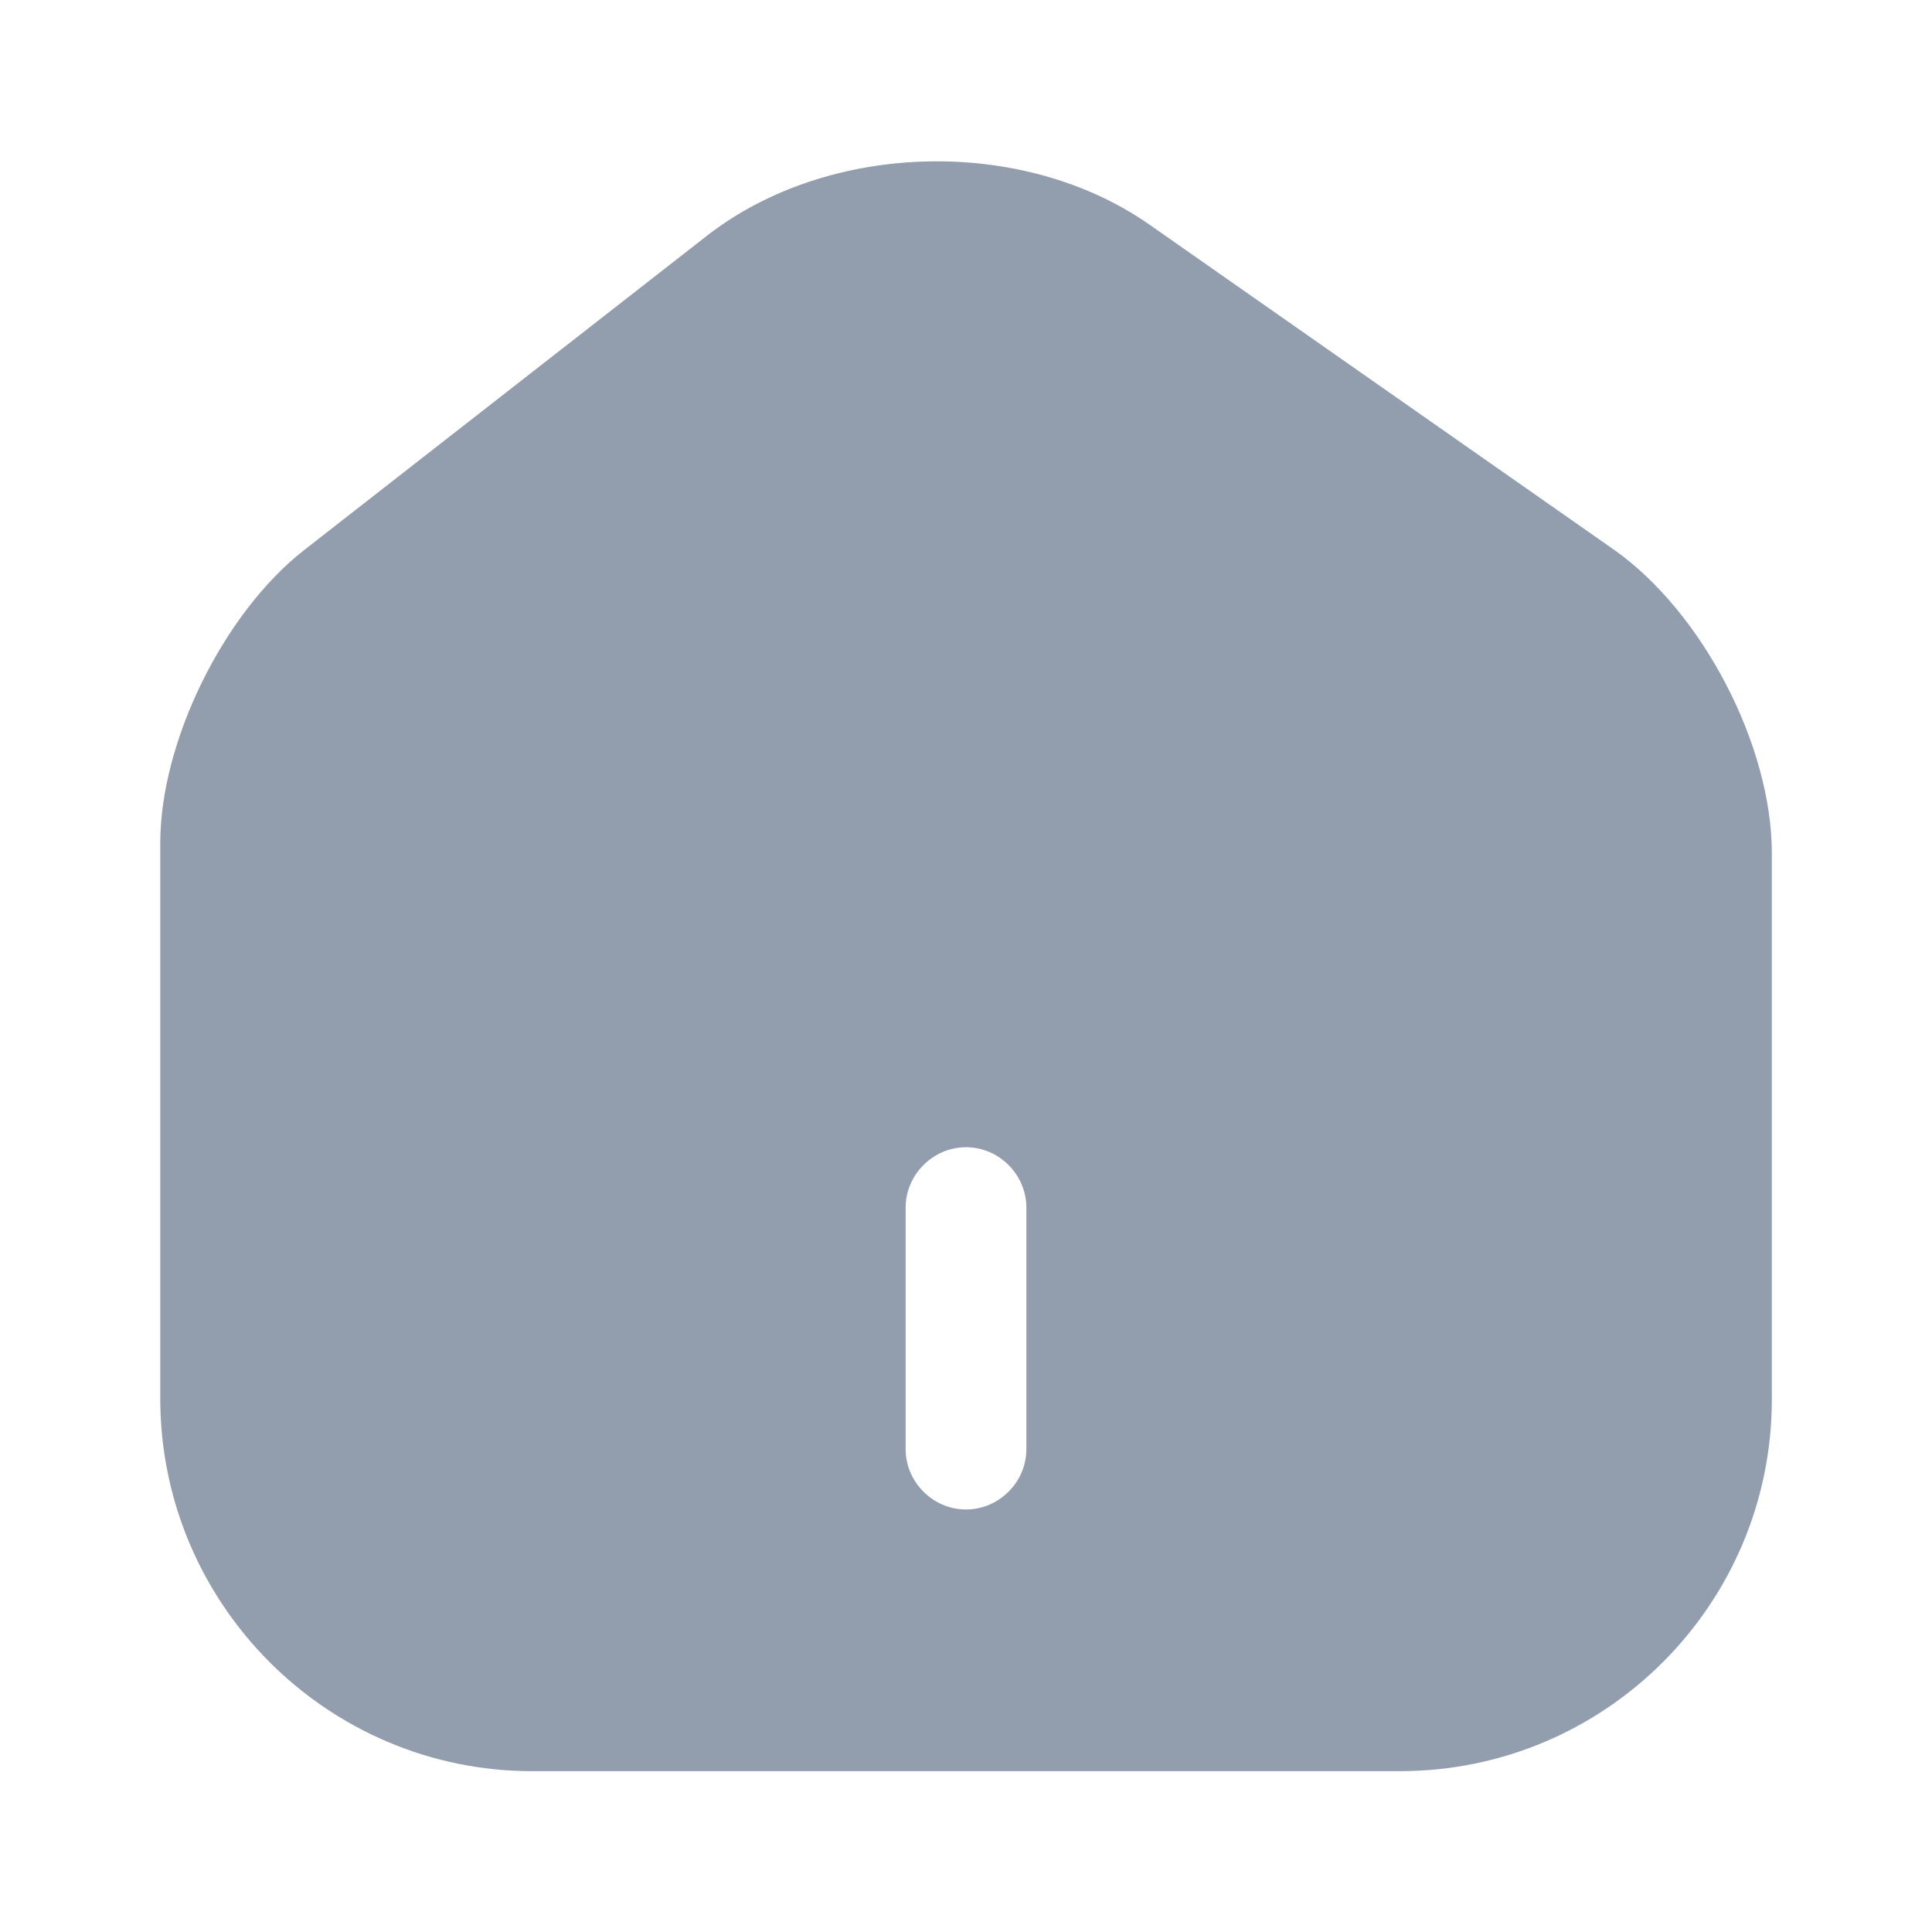 <svg width="20" height="20" viewBox="0 0 20 20" fill="none" xmlns="http://www.w3.org/2000/svg">
<path d="M16.7 5.685L11.9 2.326C10.592 1.41 8.584 1.46 7.325 2.435L3.15 5.693C2.317 6.343 1.659 7.676 1.659 8.726V14.476C1.659 16.601 3.384 18.335 5.509 18.335H14.492C16.617 18.335 18.342 16.61 18.342 14.485V8.835C18.342 7.71 17.617 6.326 16.7 5.685ZM10.625 15.001C10.625 15.343 10.342 15.626 10 15.626C9.659 15.626 9.375 15.343 9.375 15.001V12.501C9.375 12.16 9.659 11.876 10 11.876C10.342 11.876 10.625 12.16 10.625 12.501V15.001Z" fill="#929EAE"/>
</svg>
